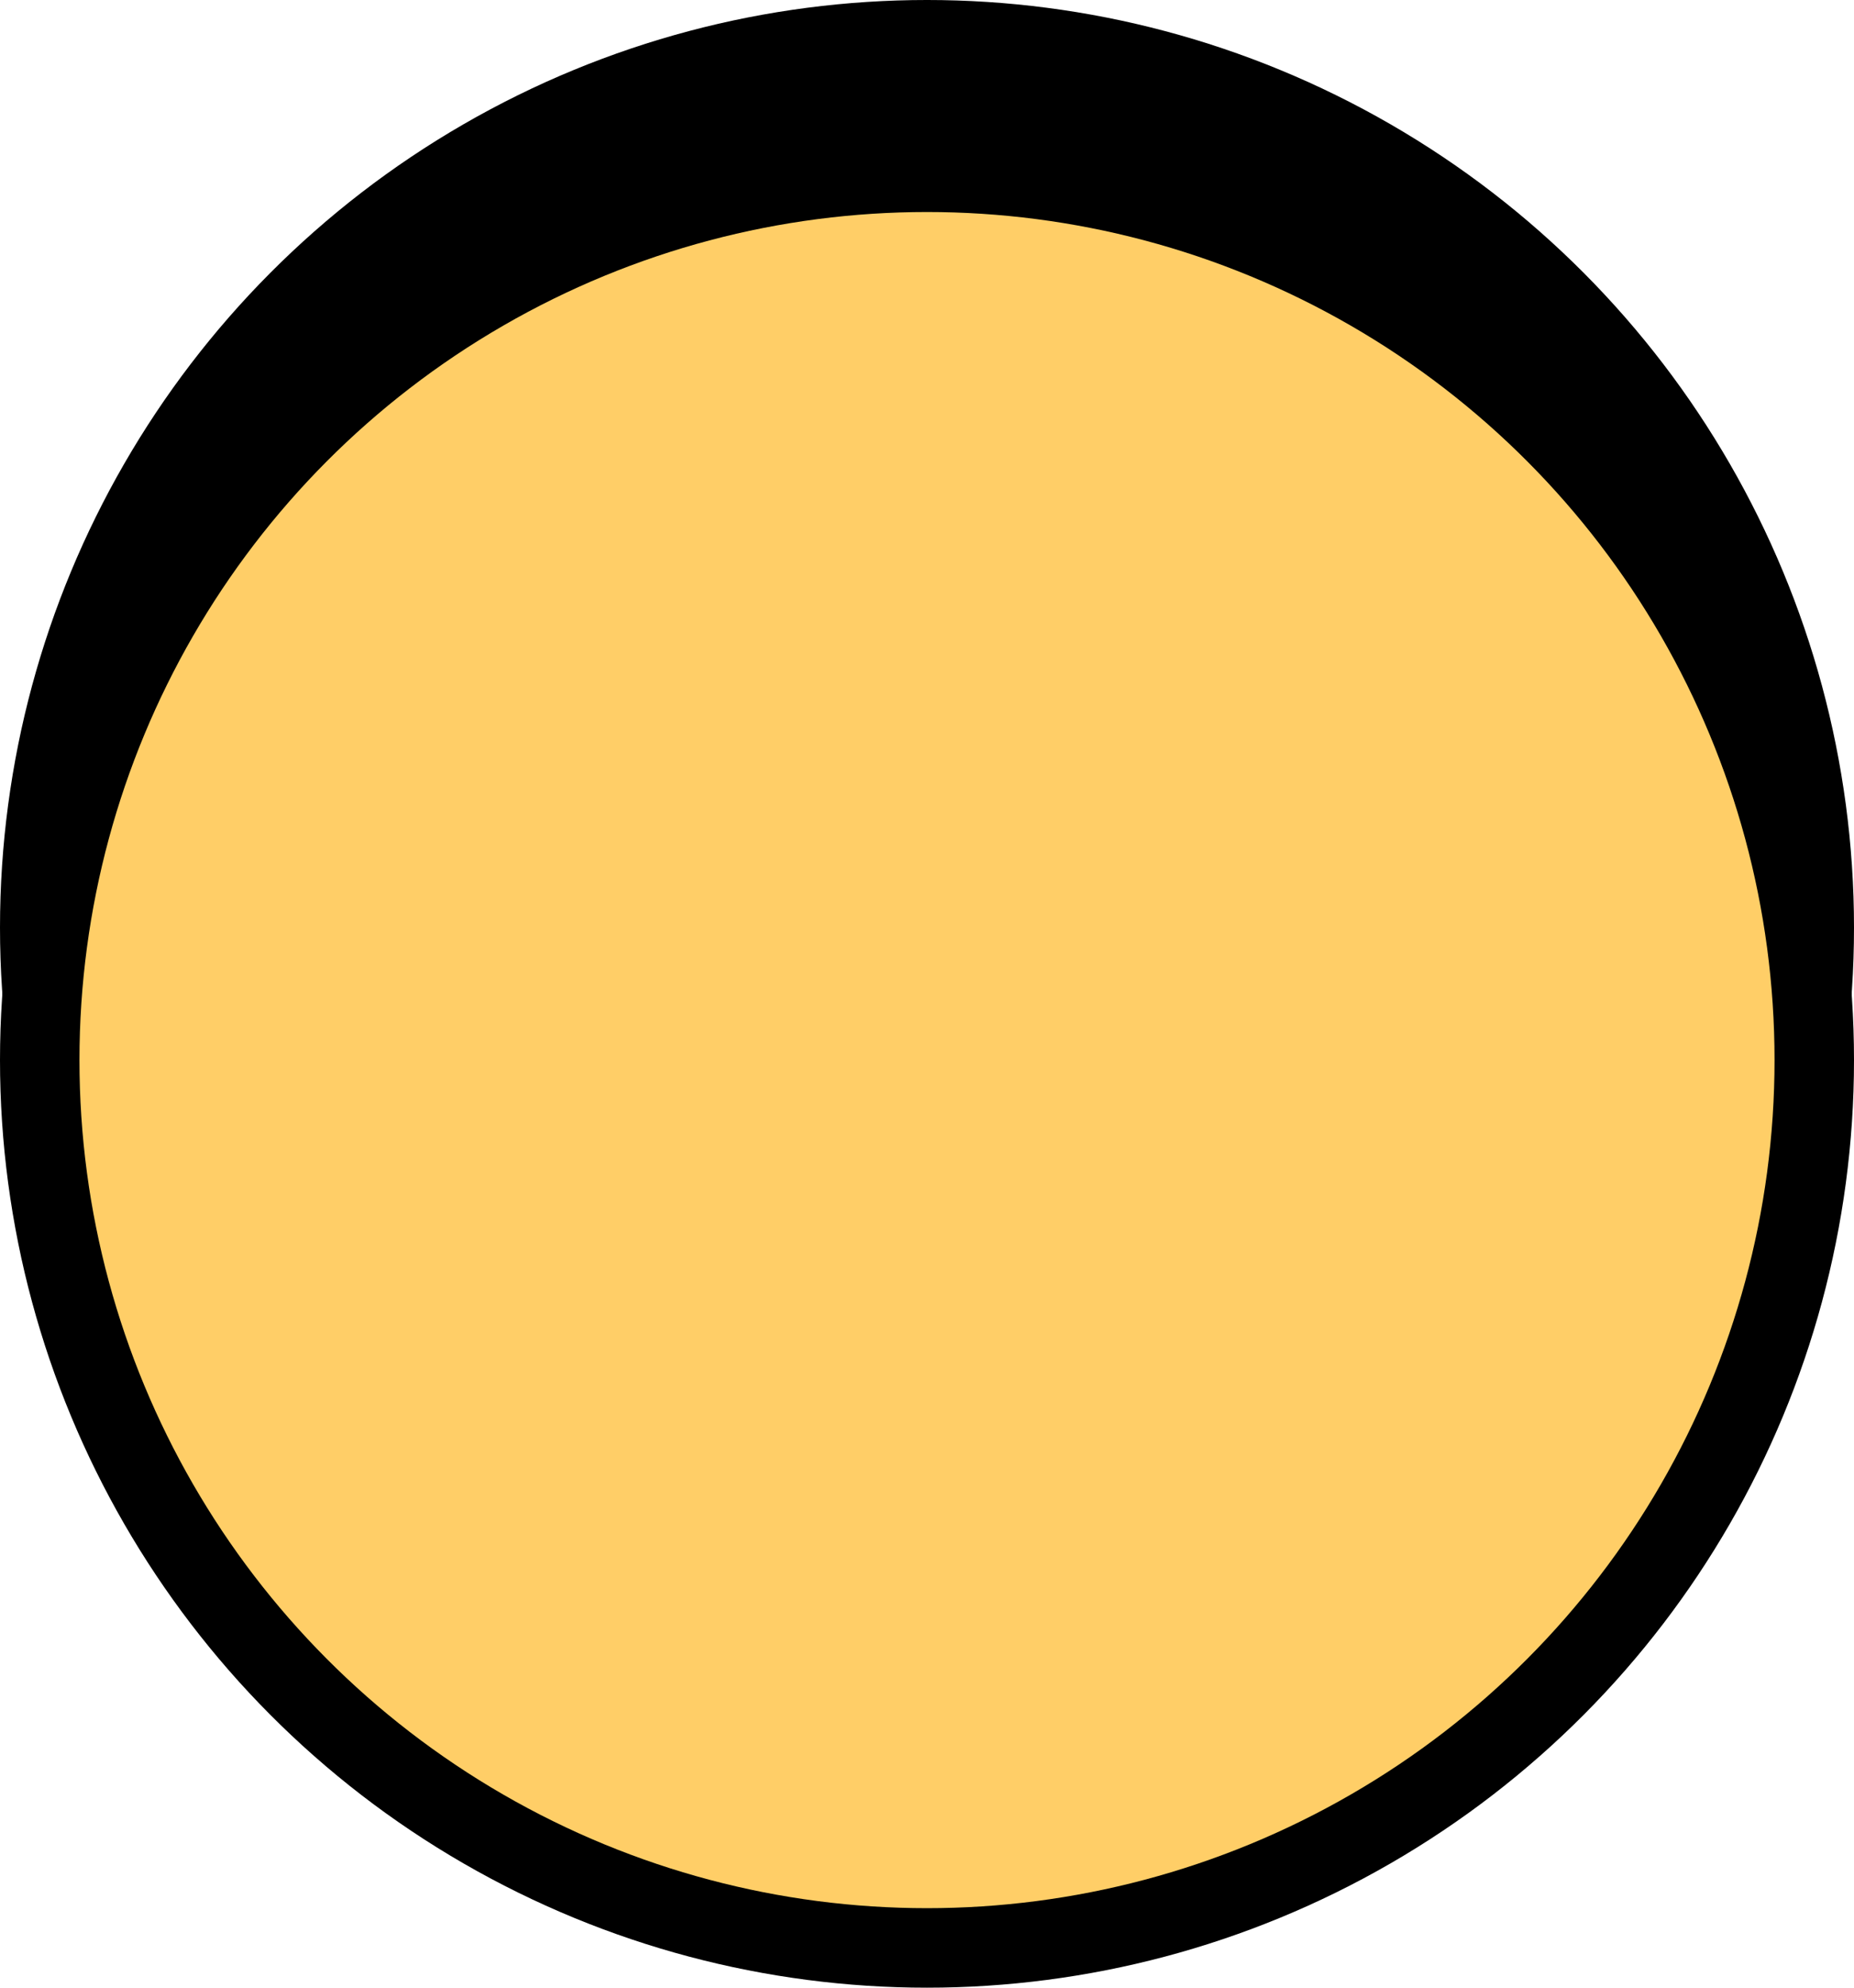 <svg width="70" height="75" viewBox="0 0 70 75" fill="none" xmlns="http://www.w3.org/2000/svg">
<g id="counter-yellow-large">
<circle id="Oval Copy 35" cx="35" cy="35" r="35" fill="black"/>
<circle id="Oval Copy 36" cx="35" cy="40" r="35" fill="black"/>
<g id="Oval Copy 35_2" filter="url(#filter0_i_5_6362)">
<circle cx="35" cy="35" r="32" fill="#FFCE67"/>
</g>
</g>
<defs>
<filter id="filter0_i_5_6362" x="3" y="3" width="64" height="64" filterUnits="userSpaceOnUse" color-interpolation-filters="sRGB">
<feFlood flood-opacity="0" result="BackgroundImageFix"/>
<feBlend mode="normal" in="SourceGraphic" in2="BackgroundImageFix" result="shape"/>
<feColorMatrix in="SourceAlpha" type="matrix" values="0 0 0 0 0 0 0 0 0 0 0 0 0 0 0 0 0 0 127 0" result="hardAlpha"/>
<feOffset dy="5"/>
<feComposite in2="hardAlpha" operator="arithmetic" k2="-1" k3="1"/>
<feColorMatrix type="matrix" values="0 0 0 0 0 0 0 0 0 0 0 0 0 0 0 0 0 0 0.5 0"/>
<feBlend mode="normal" in2="shape" result="effect1_innerShadow_5_6362"/>
</filter>
</defs>
</svg>

